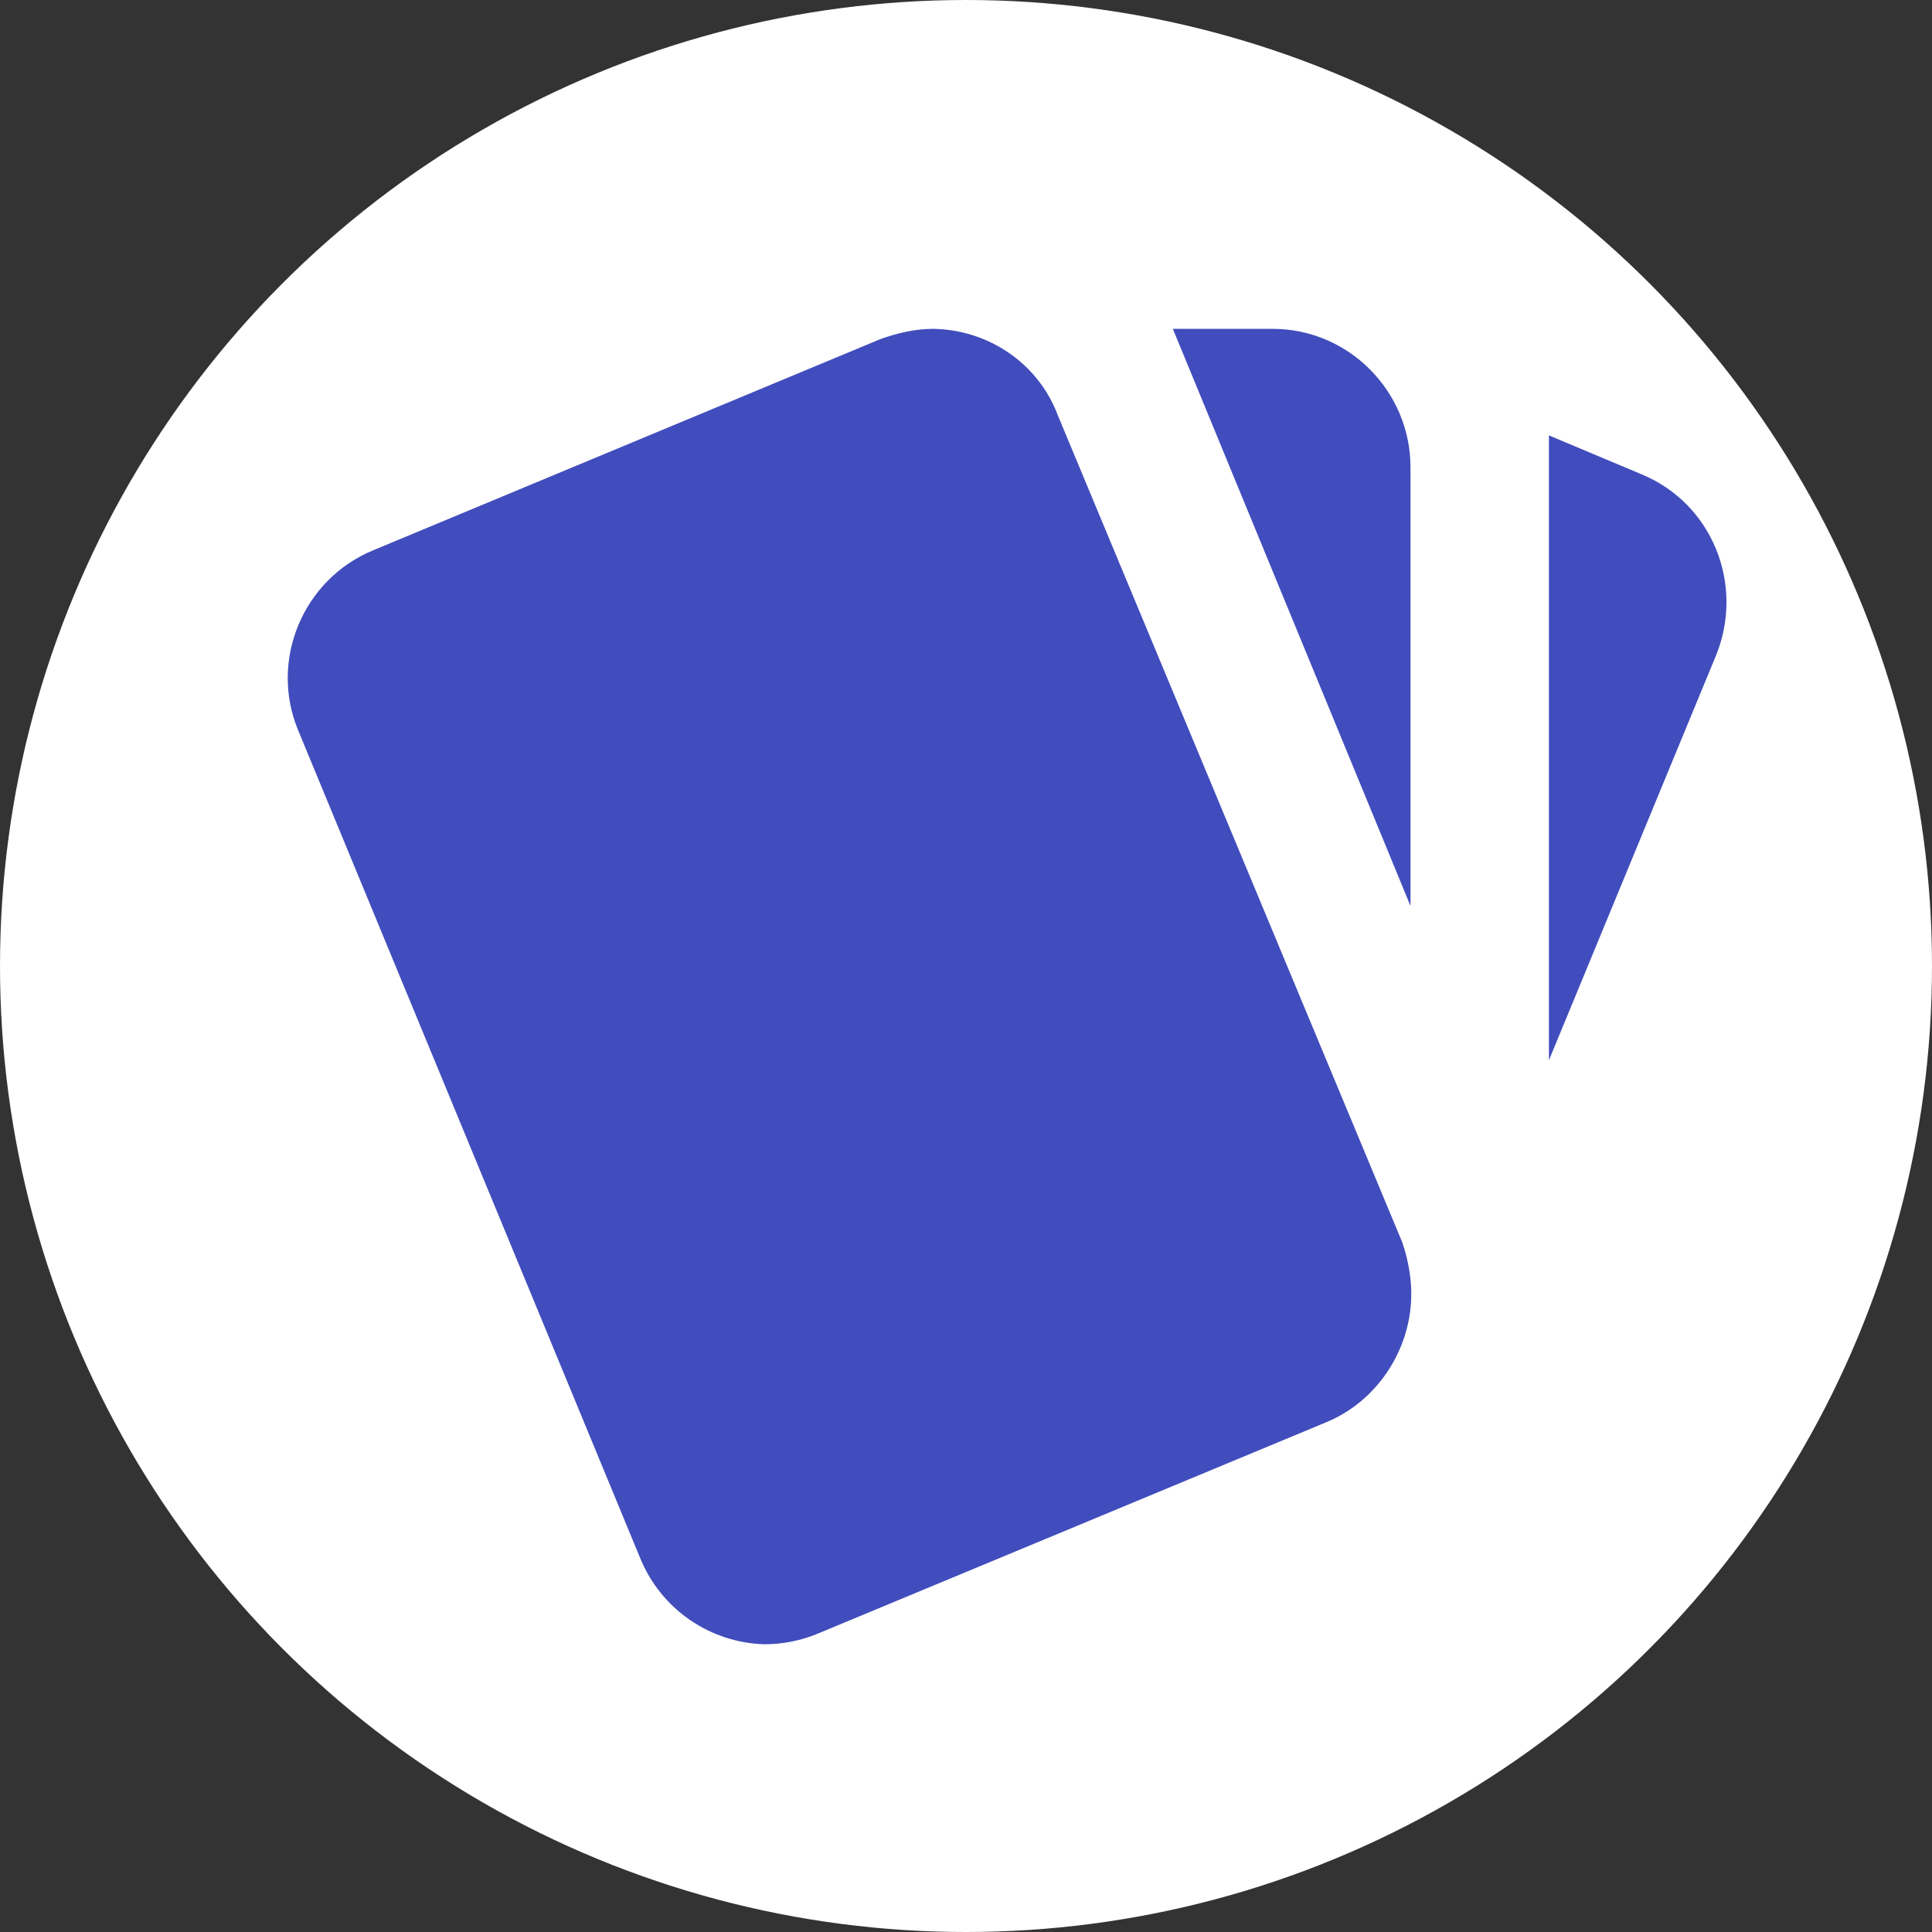 <svg viewBox="0 0 47 47" version="1.1" xmlns="http://www.w3.org/2000/svg" xmlns:xlink="http://www.w3.org/1999/xlink">
        <rect x="0" y="0" width="47" height="47" fill="#333333" stroke="none"/>
        <g id="new_logo">
            <circle id="Oval" fill="#FFFFFF" cx="23.5" cy="23.5" r="23.5"></circle>
            <path d="M39.926,11.535 L37.681,10.592 L37.681,25.793 L41.753,15.928 C42.44,14.211 41.652,12.242 39.926,11.535 M7.252,17.763 L15.563,37.879 C16.082,39.175 17.306,39.966 18.596,40 C19.032,40 19.484,39.916 19.92,39.731 L32.269,34.597 C33.525,34.075 34.296,32.829 34.33,31.583 C34.347,31.146 34.263,30.658 34.112,30.22 L25.734,10.104 C25.248,8.808 24.008,8.017 22.701,8 C22.265,8 21.83,8.101 21.411,8.252 L9.078,13.387 C7.369,14.094 6.548,16.063 7.252,17.763 M34.313,11.367 C34.313,9.515 32.805,8 30.962,8 L28.532,8 L34.313,22.039" id="Shape" fill="#414DBC" fill-rule="nonzero"></path>
        </g>
</svg>